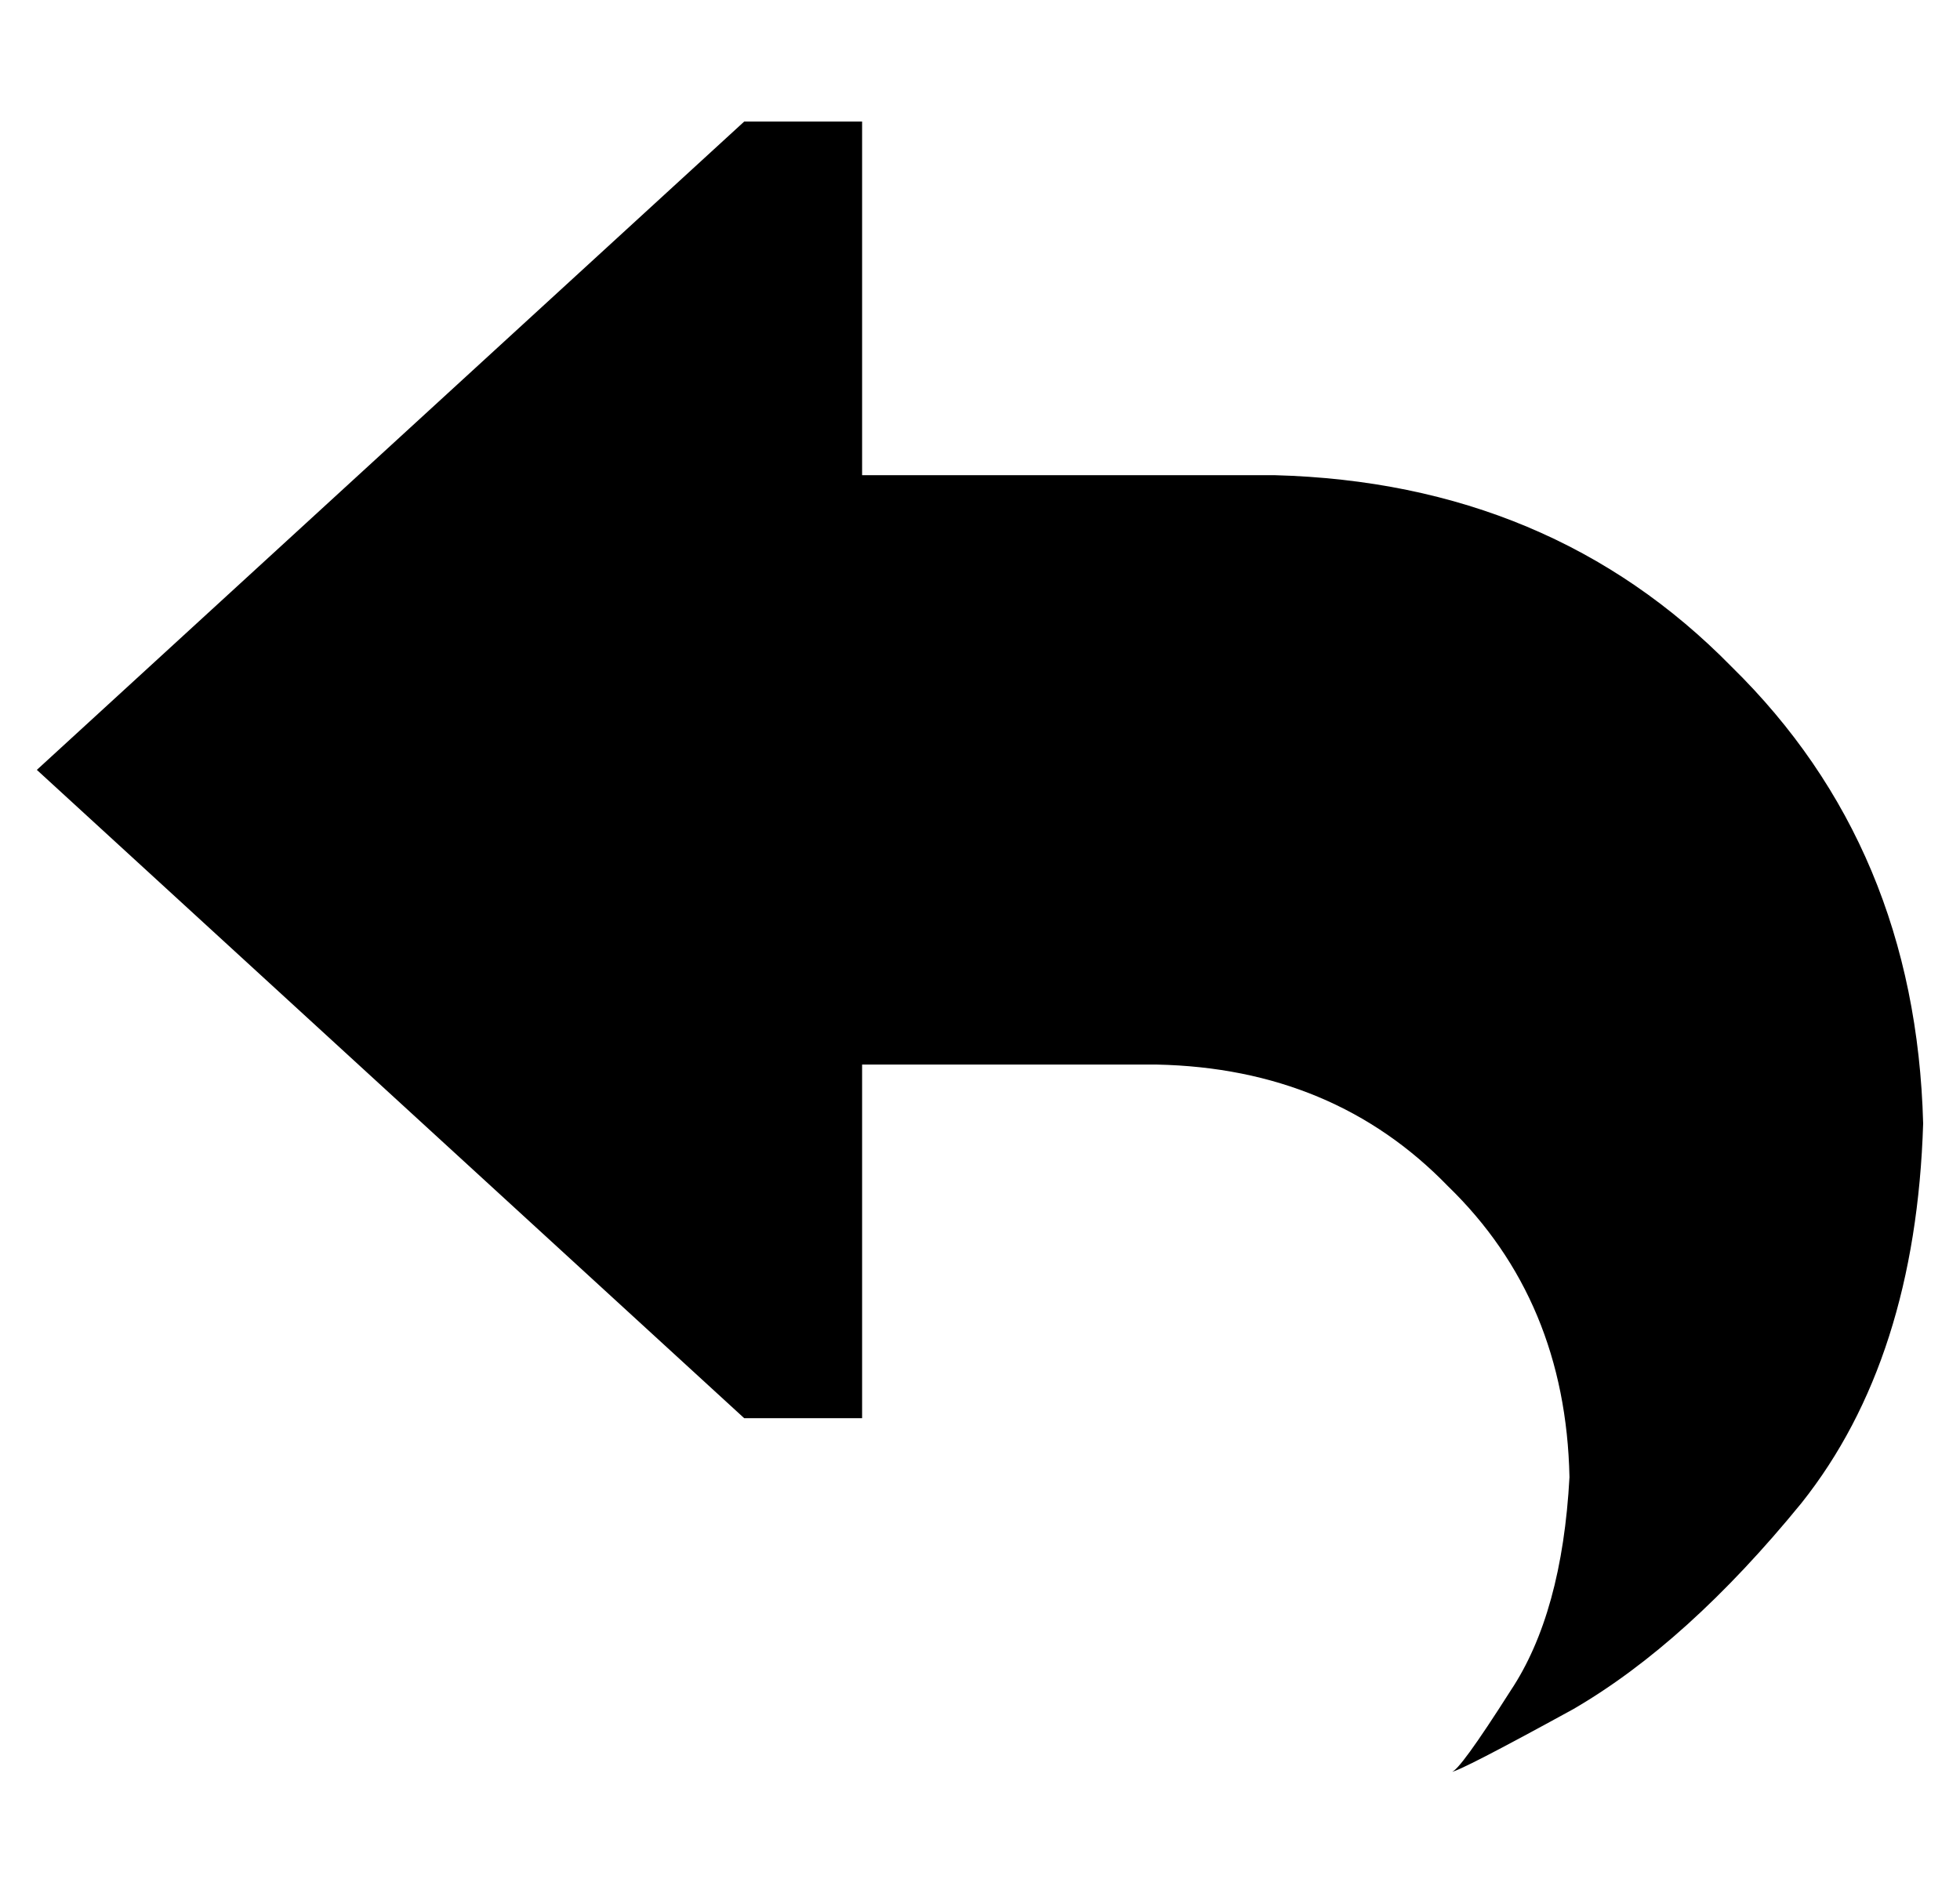 <?xml version="1.0" standalone="no"?>
<!DOCTYPE svg PUBLIC "-//W3C//DTD SVG 1.1//EN" "http://www.w3.org/Graphics/SVG/1.1/DTD/svg11.dtd" >
<svg xmlns="http://www.w3.org/2000/svg" xmlns:xlink="http://www.w3.org/1999/xlink" version="1.1" viewBox="-10 -40 532 512">
   <path fill="currentColor"
d="M0 169l192 176l-192 -176l192 176h32v0v-96v0h80v0q48 1 79 33q32 31 33 79q-2 37 -16 58q-14 22 -16 22q2 0 33 -17q31 -18 62 -56q31 -39 33 -103q-2 -75 -52 -124q-49 -50 -124 -52h-112v0v-96v0h-32v0l-192 176v0z" />
</svg>

